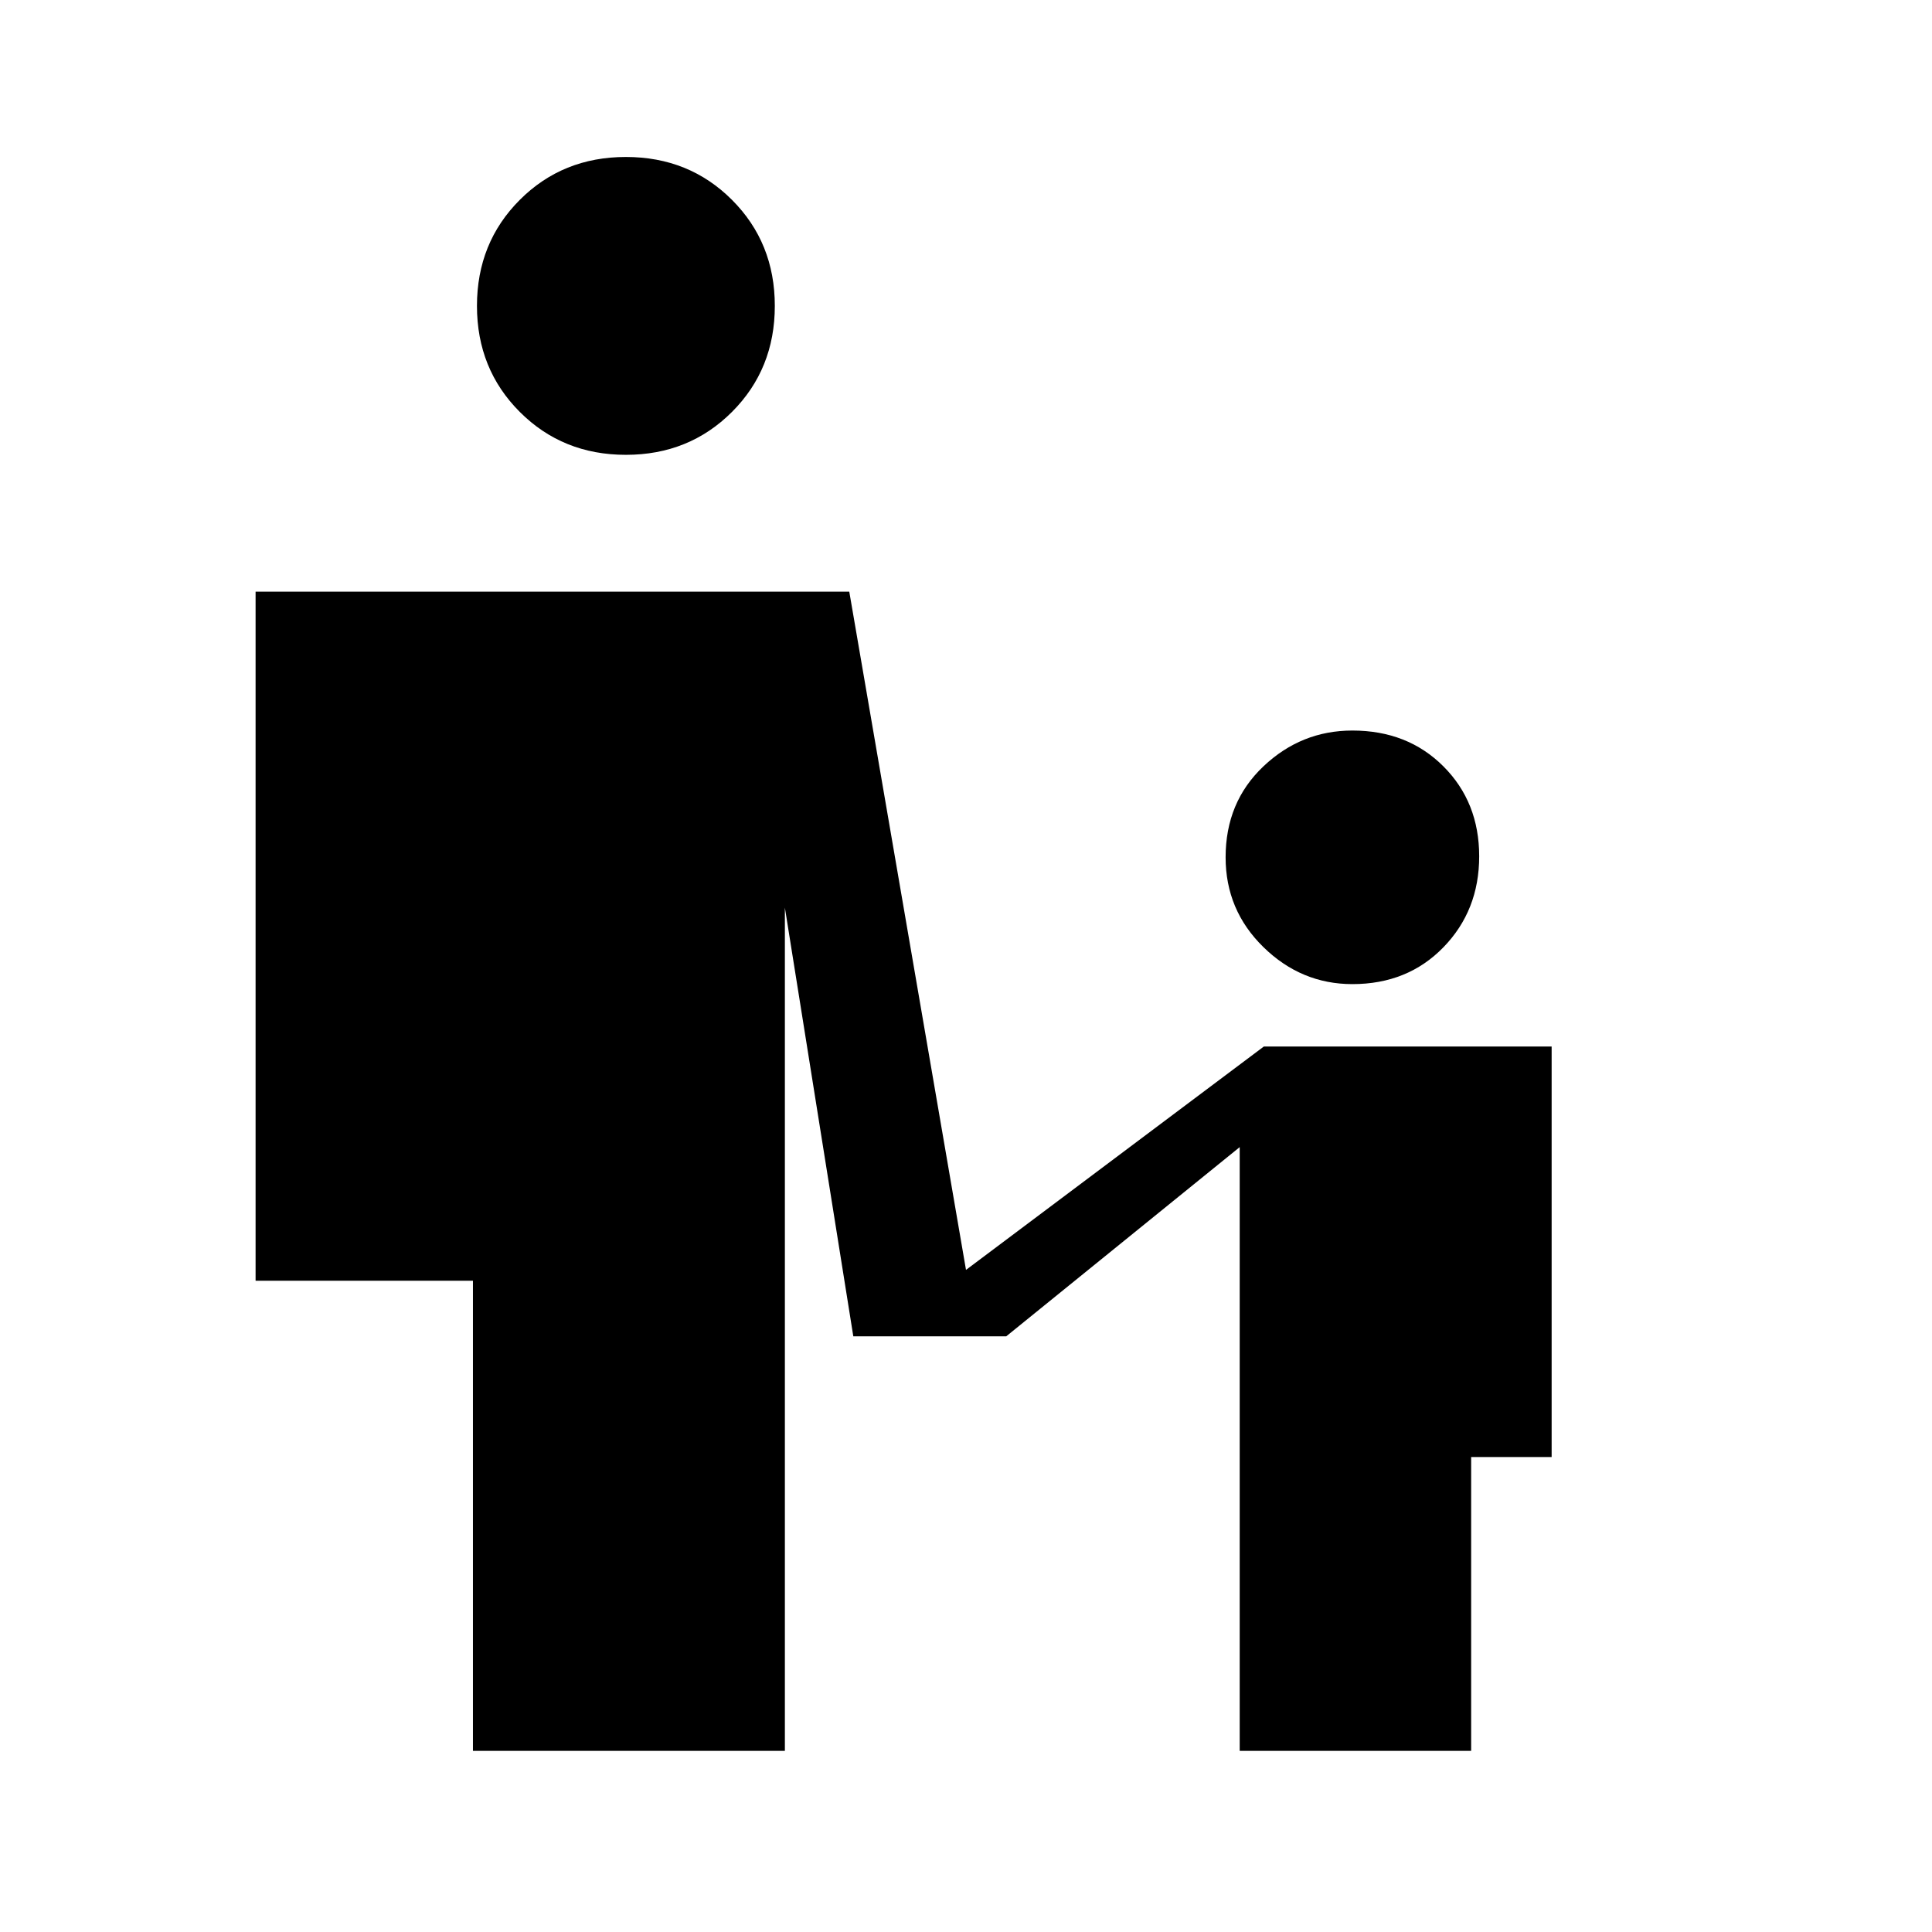 <svg xmlns="http://www.w3.org/2000/svg" height="24" viewBox="0 -960 960 960" width="24"><path d="M311-734q-31.4 0-52.7-21.3Q237-776.6 237-808q0-31.4 21.3-52.7Q279.6-882 311-882q31.4 0 52.7 21.3Q385-839.4 385-808q0 31.4-21.3 52.7Q342.4-734 311-734Zm361 263q-25.42 0-44.21-18.38Q609-507.75 609-534q0-27.42 18.79-45.21T672-597q27.42 0 45.21 17.79T735-534.5q0 26.92-17.79 45.21T672-471ZM235-90v-233.6H127V-666h295l58 337 148-111h143v204h-40v146H616v-300l-116 94h-76l-34-213v419H235Z"/></svg>